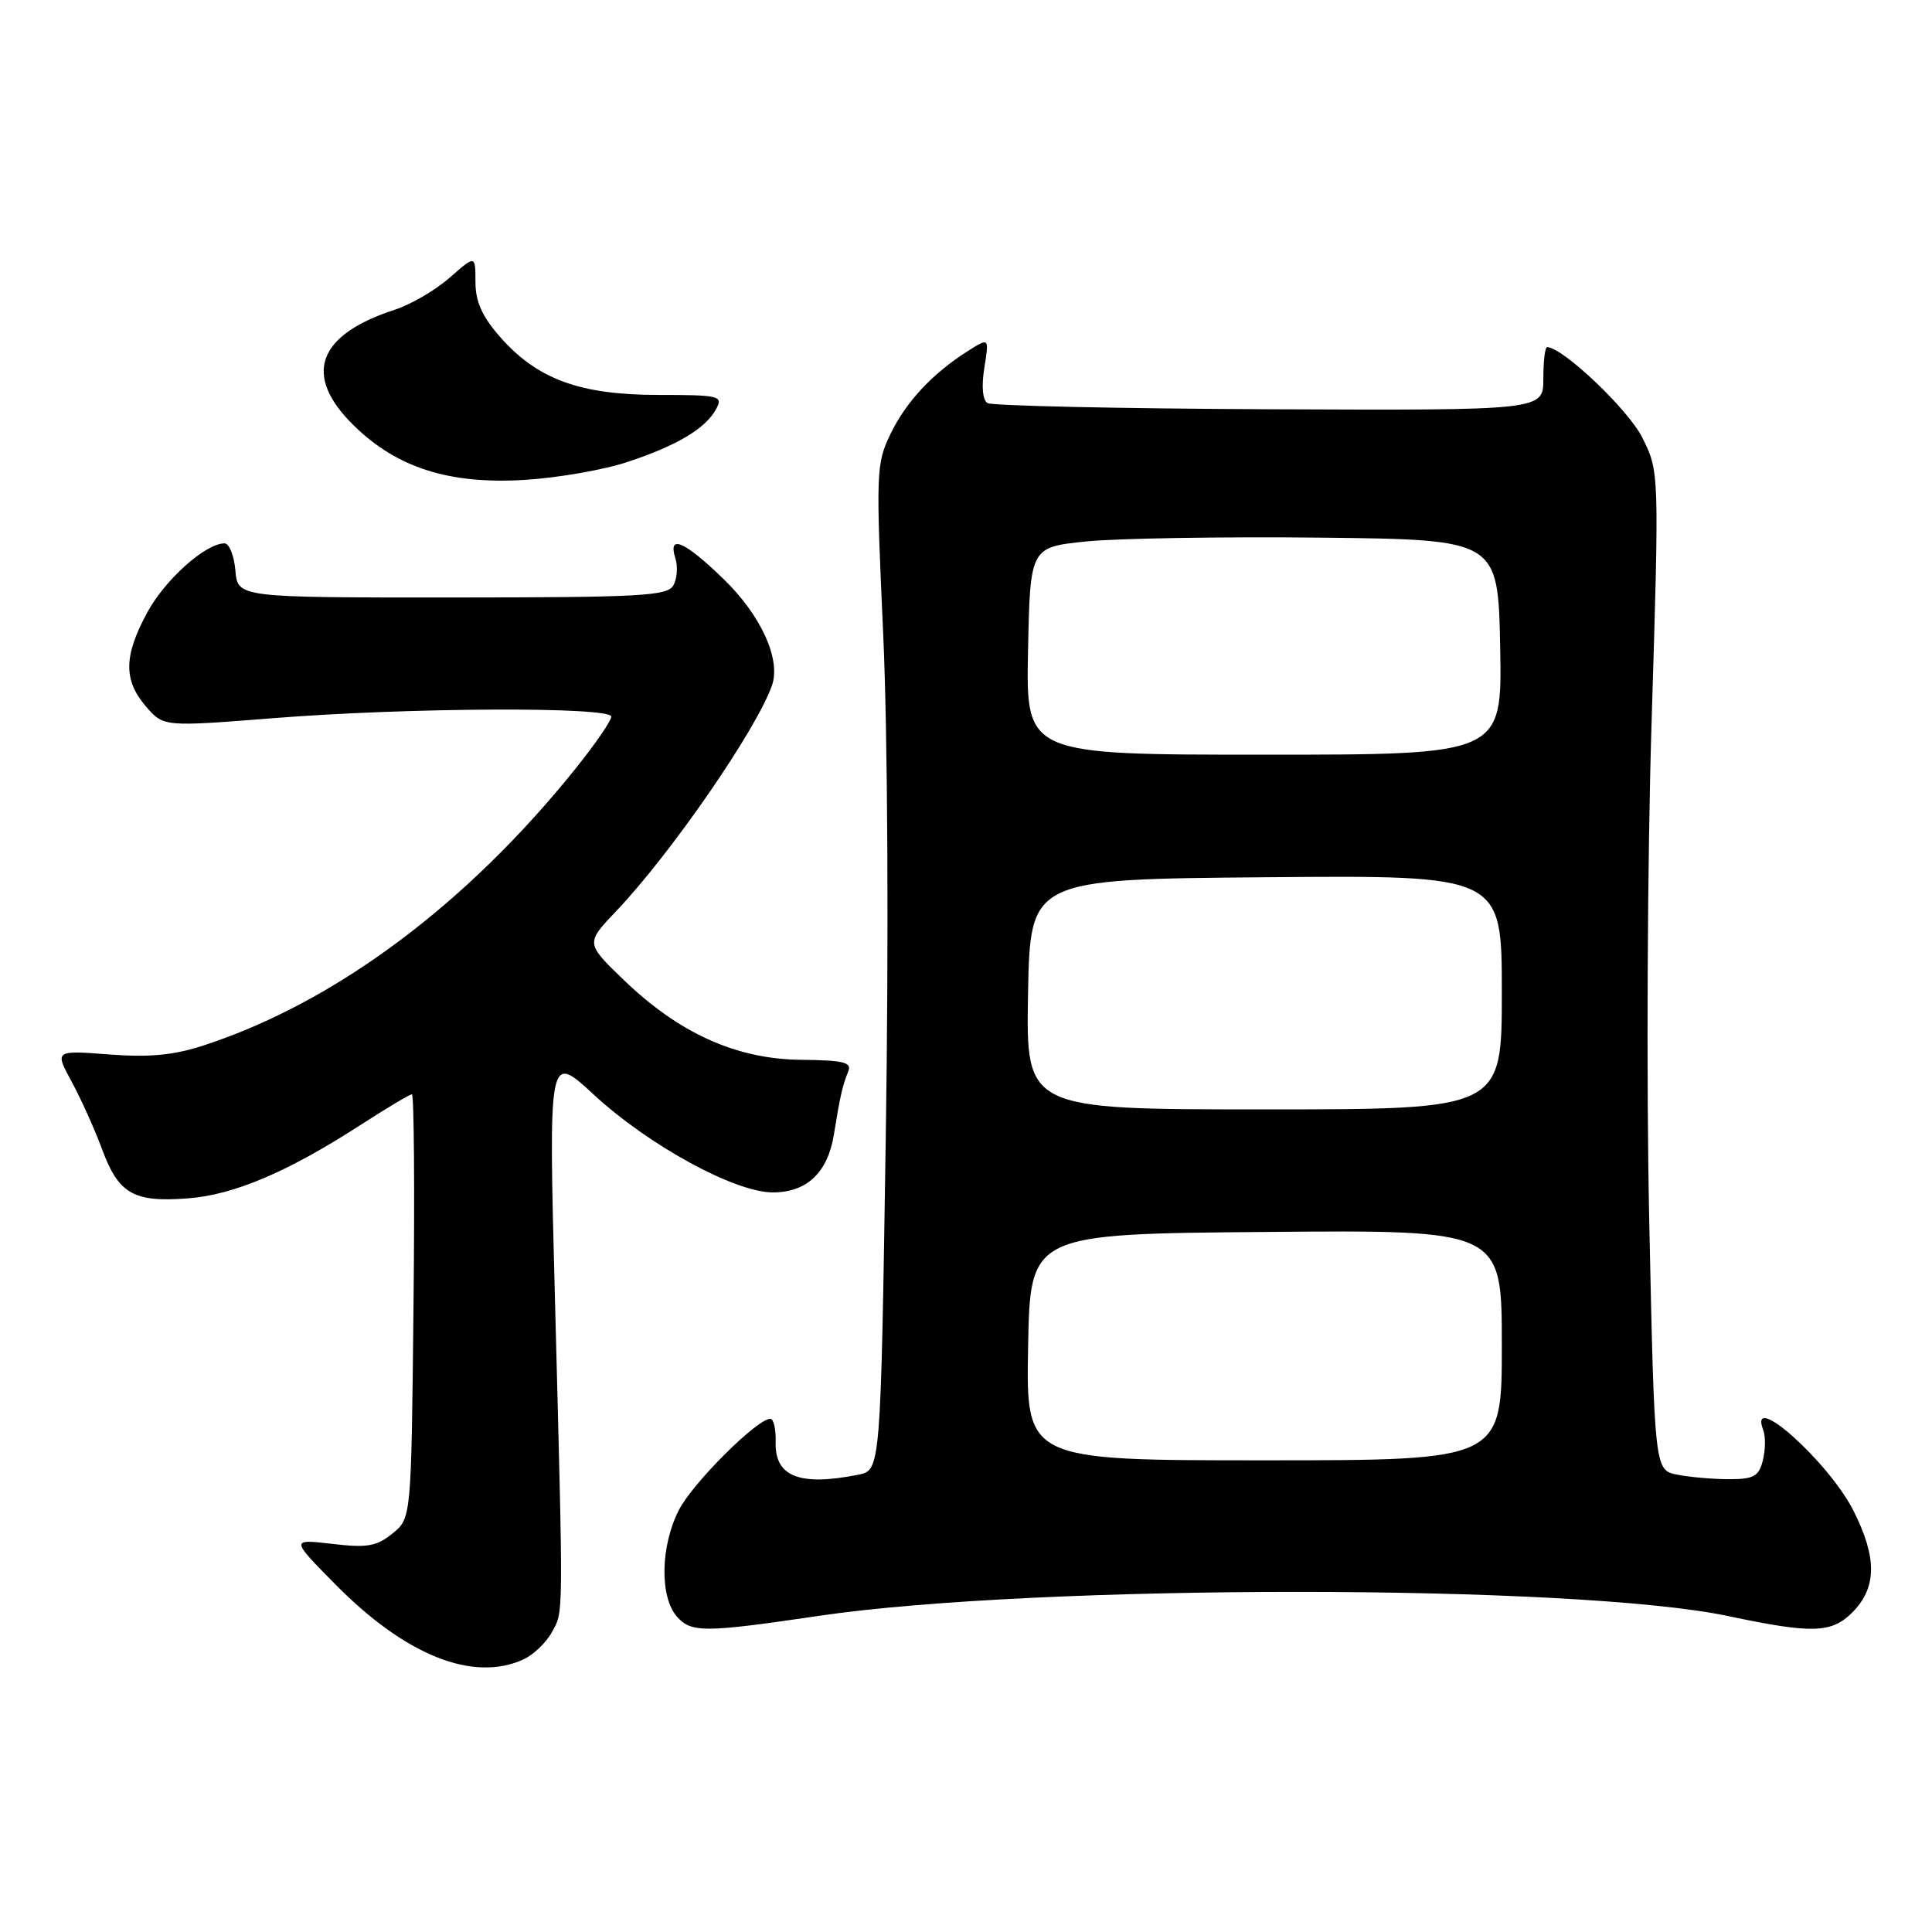<?xml version="1.0" encoding="UTF-8" standalone="no"?>
<!DOCTYPE svg PUBLIC "-//W3C//DTD SVG 1.1//EN" "http://www.w3.org/Graphics/SVG/1.1/DTD/svg11.dtd" >
<svg xmlns="http://www.w3.org/2000/svg" xmlns:xlink="http://www.w3.org/1999/xlink" version="1.1" viewBox="0 0 256 256">
 <g >
 <path fill="currentColor"
d=" M 69.34 219.89 C 70.68 219.28 72.39 217.64 73.14 216.25 C 74.68 213.37 74.66 215.33 73.53 172.00 C 72.68 139.50 72.68 139.50 78.66 145.03 C 85.94 151.76 97.36 158.00 102.40 158.00 C 106.92 158.00 109.69 155.37 110.50 150.31 C 111.30 145.32 111.64 143.81 112.39 142.00 C 112.91 140.76 111.84 140.49 106.13 140.43 C 97.56 140.34 89.99 136.92 82.64 129.84 C 77.60 124.98 77.60 124.98 81.64 120.74 C 88.90 113.10 100.22 96.72 102.29 90.82 C 103.50 87.39 100.84 81.54 95.90 76.75 C 90.69 71.69 88.46 70.73 89.49 73.98 C 89.84 75.07 89.72 76.68 89.23 77.56 C 88.44 78.97 84.93 79.16 59.91 79.17 C 31.50 79.18 31.50 79.18 31.19 75.59 C 31.02 73.61 30.37 72.00 29.75 72.00 C 27.24 72.00 21.90 76.77 19.52 81.14 C 16.39 86.90 16.34 90.12 19.33 93.60 C 21.67 96.31 21.67 96.31 36.23 95.16 C 54.07 93.74 81.00 93.62 81.00 94.96 C 81.00 95.49 78.92 98.53 76.37 101.71 C 61.92 119.77 44.48 132.79 27.09 138.49 C 23.05 139.82 19.86 140.13 14.46 139.72 C 7.24 139.17 7.24 139.17 9.50 143.34 C 10.74 145.63 12.56 149.66 13.53 152.30 C 15.72 158.20 17.71 159.34 24.89 158.79 C 31.04 158.32 38.15 155.29 47.87 149.00 C 51.28 146.80 54.30 145.00 54.58 145.00 C 54.86 145.00 54.96 157.64 54.79 173.09 C 54.50 201.18 54.50 201.18 52.00 203.20 C 49.90 204.90 48.64 205.12 44.00 204.57 C 38.50 203.93 38.50 203.93 44.50 210.00 C 53.76 219.37 62.69 222.92 69.34 219.89 Z  M 108.50 214.11 C 137.35 209.86 208.89 209.88 229.00 214.14 C 240.12 216.49 242.67 216.42 245.43 213.67 C 248.70 210.39 248.75 206.41 245.58 200.15 C 242.28 193.66 231.56 184.09 233.64 189.50 C 233.96 190.33 233.93 192.13 233.59 193.50 C 233.06 195.63 232.38 196.00 229.11 196.00 C 226.99 196.00 223.89 195.73 222.24 195.40 C 219.23 194.80 219.23 194.80 218.53 161.65 C 218.14 143.33 218.28 113.74 218.85 95.50 C 219.86 62.50 219.86 62.50 217.62 58.00 C 215.77 54.28 207.09 46.03 205.00 46.00 C 204.72 46.00 204.50 47.88 204.50 50.19 C 204.50 54.38 204.50 54.38 168.21 54.23 C 148.25 54.14 131.44 53.77 130.85 53.41 C 130.20 53.01 130.03 51.19 130.43 48.74 C 131.07 44.73 131.07 44.73 128.28 46.49 C 123.54 49.50 120.08 53.21 118.00 57.49 C 116.09 61.44 116.05 62.55 117.03 84.05 C 117.63 97.32 117.77 124.57 117.37 150.66 C 116.69 194.81 116.69 194.81 113.72 195.41 C 105.94 196.96 102.65 195.66 102.78 191.10 C 102.83 189.39 102.51 188.00 102.07 188.00 C 100.31 188.00 91.79 196.50 89.96 200.08 C 87.49 204.91 87.39 211.67 89.75 214.27 C 91.63 216.35 93.39 216.34 108.50 214.11 Z  M 83.19 61.20 C 89.78 59.01 93.52 56.76 94.91 54.17 C 95.83 52.45 95.32 52.33 87.20 52.33 C 76.83 52.32 71.18 50.25 66.25 44.63 C 63.88 41.93 63.00 39.96 63.00 37.36 C 63.00 33.79 63.00 33.79 59.59 36.79 C 57.71 38.44 54.45 40.35 52.34 41.03 C 41.98 44.39 40.09 49.76 46.92 56.42 C 52.63 62.00 59.54 64.19 69.50 63.59 C 73.90 63.32 80.06 62.25 83.19 61.20 Z  M 136.23 178.50 C 136.50 163.50 136.50 163.50 167.75 163.24 C 199.00 162.97 199.00 162.97 199.00 178.24 C 199.00 193.50 199.00 193.50 167.48 193.50 C 135.95 193.50 135.95 193.50 136.23 178.50 Z  M 136.22 131.75 C 136.50 116.50 136.50 116.50 167.75 116.24 C 199.00 115.97 199.00 115.97 199.00 131.49 C 199.00 147.00 199.00 147.00 167.47 147.00 C 135.95 147.00 135.95 147.00 136.22 131.75 Z  M 136.22 86.25 C 136.50 72.50 136.50 72.50 144.00 71.74 C 148.12 71.33 162.07 71.10 175.00 71.24 C 198.50 71.50 198.50 71.50 198.78 85.75 C 199.05 100.00 199.05 100.00 167.50 100.00 C 135.94 100.00 135.94 100.00 136.22 86.25 Z "/>
</g>
</svg>
